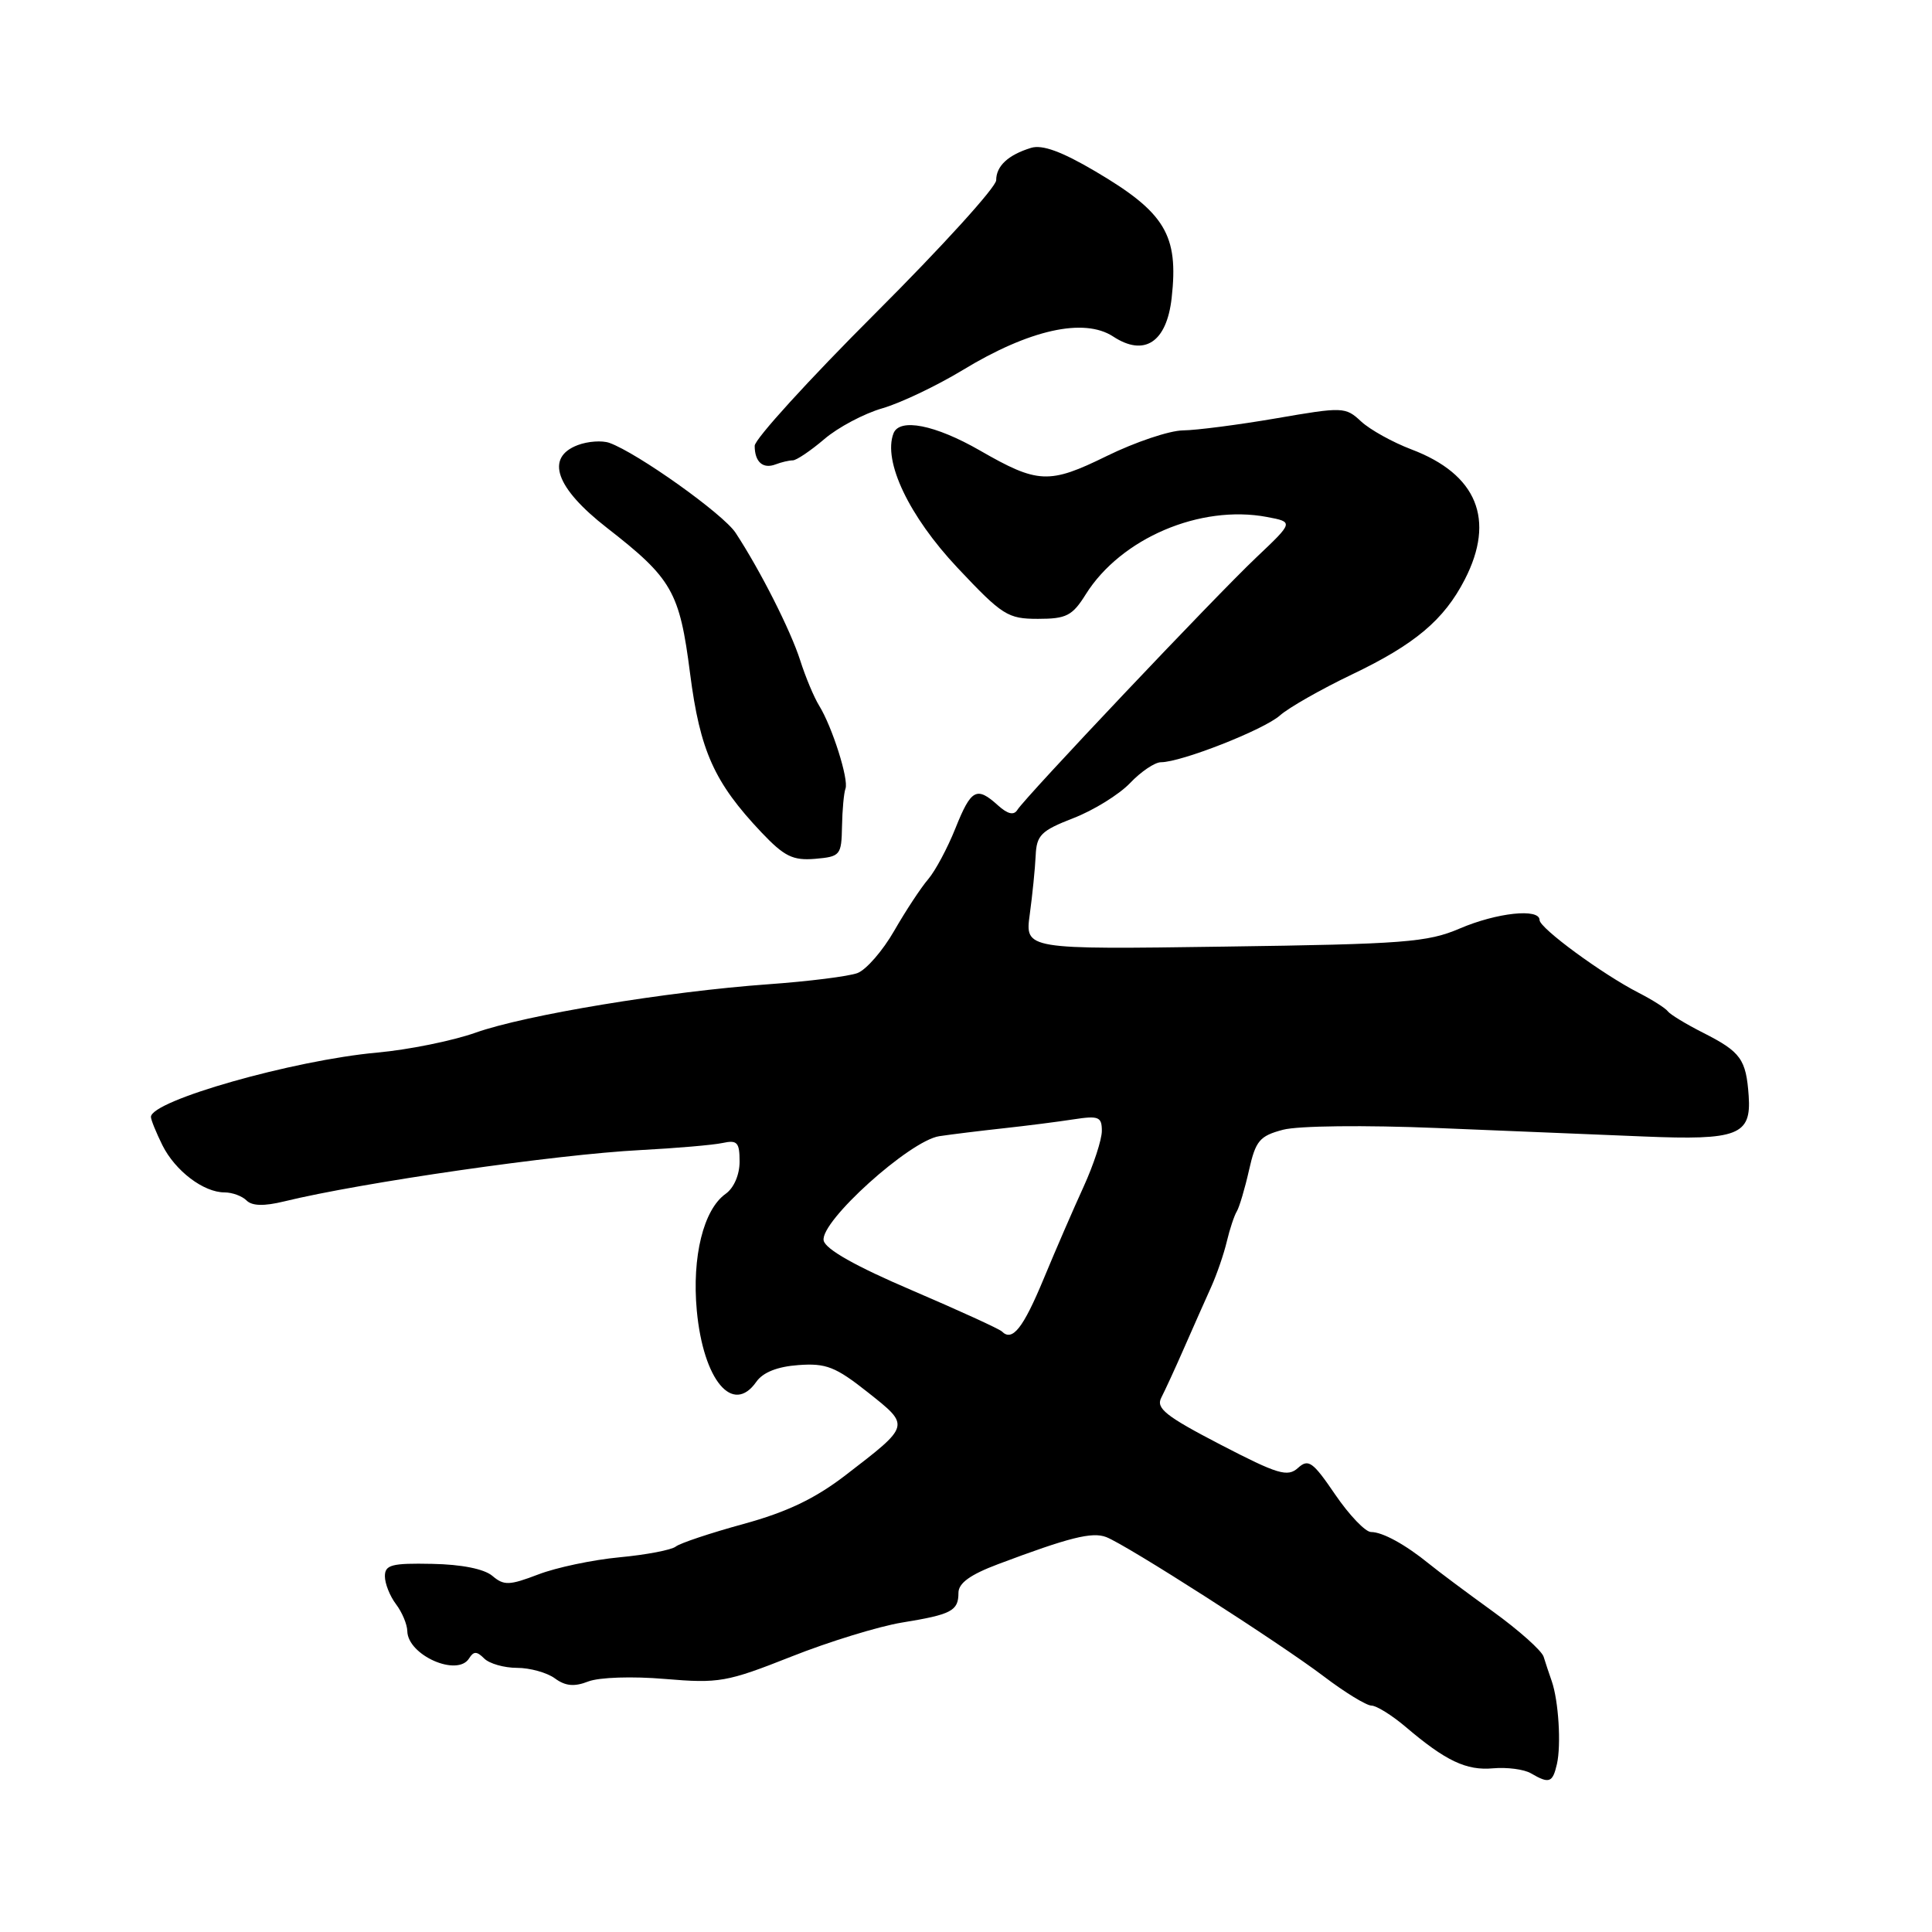 <?xml version="1.0" encoding="UTF-8" standalone="no"?>
<!DOCTYPE svg PUBLIC "-//W3C//DTD SVG 1.1//EN" "http://www.w3.org/Graphics/SVG/1.1/DTD/svg11.dtd" >
<svg xmlns="http://www.w3.org/2000/svg" xmlns:xlink="http://www.w3.org/1999/xlink" version="1.1" viewBox="0 0 256 256">
 <g >
 <path fill="currentColor"
d=" M 206.30 233.75 C 206.88 231.20 206.52 225.36 205.61 222.75 C 205.27 221.79 204.79 220.34 204.54 219.53 C 204.29 218.72 201.25 216.01 197.79 213.51 C 194.33 211.01 190.54 208.18 189.38 207.23 C 186.22 204.66 183.20 203.00 181.67 203.00 C 180.92 203.00 178.79 200.77 176.93 198.05 C 173.95 193.67 173.37 193.26 171.99 194.51 C 170.61 195.75 169.33 195.37 161.70 191.41 C 154.44 187.64 153.14 186.60 153.88 185.19 C 154.36 184.26 155.75 181.25 156.95 178.50 C 158.16 175.75 159.75 172.15 160.50 170.50 C 161.24 168.85 162.17 166.15 162.56 164.50 C 162.95 162.85 163.55 161.05 163.89 160.50 C 164.22 159.95 164.95 157.50 165.50 155.06 C 166.38 151.14 166.91 150.52 170.00 149.70 C 172.00 149.17 180.77 149.07 190.50 149.47 C 199.85 149.85 212.13 150.36 217.80 150.59 C 230.28 151.11 232.07 150.42 231.71 145.22 C 231.37 140.35 230.67 139.38 225.68 136.85 C 223.38 135.69 221.28 134.40 221.00 134.01 C 220.72 133.61 218.98 132.50 217.13 131.55 C 212.31 129.08 204.00 122.98 204.00 121.91 C 204.00 120.32 198.34 120.93 193.43 123.03 C 189.16 124.86 186.10 125.10 162.25 125.43 C 135.81 125.81 135.81 125.81 136.45 121.15 C 136.80 118.59 137.15 115.10 137.23 113.40 C 137.35 110.66 137.93 110.08 142.22 108.41 C 144.89 107.38 148.27 105.29 149.73 103.77 C 151.18 102.24 153.03 101.00 153.83 101.00 C 156.52 101.00 167.48 96.69 169.60 94.80 C 170.76 93.77 175.03 91.34 179.10 89.39 C 187.48 85.39 191.33 82.15 194.09 76.79 C 198.18 68.84 195.71 62.83 187.00 59.54 C 184.53 58.60 181.54 56.94 180.36 55.85 C 178.28 53.91 177.96 53.90 169.11 55.43 C 164.10 56.29 158.54 57.01 156.75 57.03 C 154.96 57.05 150.41 58.58 146.64 60.43 C 139.01 64.18 137.52 64.11 129.84 59.69 C 123.92 56.29 119.19 55.35 118.39 57.43 C 116.98 61.11 120.44 68.39 126.87 75.23 C 132.82 81.55 133.53 82.00 137.54 82.00 C 141.30 82.00 142.09 81.60 143.87 78.75 C 148.52 71.33 159.02 66.84 167.87 68.50 C 171.42 69.17 171.42 69.17 166.46 73.87 C 160.99 79.05 135.91 105.56 134.81 107.31 C 134.34 108.07 133.53 107.88 132.23 106.71 C 129.41 104.16 128.68 104.55 126.60 109.75 C 125.56 112.36 123.93 115.40 122.99 116.50 C 122.04 117.60 120.02 120.67 118.49 123.33 C 116.97 125.98 114.77 128.51 113.61 128.94 C 112.45 129.37 107.14 130.04 101.81 130.42 C 88.42 131.38 69.59 134.49 63.00 136.84 C 59.98 137.91 54.12 139.10 50.00 139.47 C 38.86 140.48 20.00 145.84 20.00 148.00 C 20.00 148.38 20.69 150.07 21.52 151.75 C 23.22 155.15 26.97 158.00 29.76 158.00 C 30.77 158.00 32.08 158.48 32.67 159.07 C 33.40 159.80 34.99 159.84 37.62 159.20 C 47.93 156.68 73.75 152.96 84.87 152.39 C 89.61 152.14 94.51 151.72 95.75 151.45 C 97.69 151.03 98.00 151.37 98.00 153.92 C 98.00 155.67 97.24 157.42 96.15 158.19 C 93.21 160.28 91.67 166.53 92.33 173.67 C 93.20 182.90 97.10 187.56 100.22 183.09 C 101.10 181.84 103.01 181.08 105.80 180.88 C 109.46 180.61 110.72 181.11 114.98 184.48 C 120.64 188.97 120.68 188.82 112.04 195.47 C 108.01 198.57 104.29 200.35 98.53 201.93 C 94.15 203.13 90.10 204.48 89.54 204.93 C 88.97 205.38 85.62 206.02 82.09 206.35 C 78.57 206.68 73.72 207.70 71.33 208.62 C 67.48 210.09 66.77 210.11 65.24 208.81 C 64.15 207.89 61.15 207.29 57.25 207.22 C 51.90 207.11 51.00 207.35 51.00 208.86 C 51.00 209.83 51.66 211.49 52.47 212.56 C 53.28 213.63 53.95 215.23 53.97 216.13 C 54.03 219.33 60.62 222.24 62.16 219.74 C 62.76 218.78 63.18 218.78 64.16 219.76 C 64.84 220.44 66.80 221.00 68.51 221.00 C 70.22 221.00 72.48 221.63 73.52 222.39 C 74.92 223.42 76.10 223.53 77.96 222.80 C 79.40 222.25 83.79 222.10 88.11 222.47 C 95.27 223.07 96.28 222.90 104.85 219.51 C 109.86 217.52 116.46 215.50 119.50 215.00 C 126.09 213.93 127.00 213.45 127.00 211.06 C 127.00 209.77 128.56 208.65 132.25 207.26 C 141.66 203.72 144.71 202.95 146.58 203.67 C 149.29 204.71 169.51 217.66 175.41 222.13 C 178.21 224.26 181.05 225.99 181.72 226.00 C 182.38 226.00 184.41 227.26 186.22 228.79 C 191.55 233.33 194.30 234.64 197.85 234.31 C 199.69 234.15 201.94 234.44 202.85 234.97 C 205.28 236.39 205.73 236.23 206.30 233.75 Z  M 111.57 109.50 C 111.61 107.30 111.82 105.05 112.03 104.50 C 112.49 103.30 110.27 96.29 108.54 93.50 C 107.86 92.40 106.73 89.70 106.03 87.50 C 104.76 83.53 100.74 75.58 97.47 70.60 C 95.85 68.12 84.45 60.00 80.74 58.68 C 79.77 58.34 77.89 58.47 76.55 58.98 C 72.21 60.63 73.63 64.65 80.41 69.93 C 89.07 76.67 90.05 78.39 91.44 89.25 C 92.76 99.50 94.63 103.67 100.90 110.30 C 103.93 113.49 105.05 114.04 108.00 113.80 C 111.35 113.51 111.50 113.33 111.57 109.50 Z  M 105.05 61.00 C 105.53 61.00 107.41 59.73 109.22 58.19 C 111.02 56.64 114.49 54.80 116.92 54.10 C 119.34 53.40 124.12 51.12 127.54 49.05 C 136.37 43.68 143.63 42.06 147.50 44.59 C 151.63 47.30 154.59 45.36 155.25 39.49 C 156.19 31.14 154.39 28.15 145.13 22.70 C 140.69 20.08 138.11 19.14 136.63 19.59 C 133.59 20.52 132.00 22.00 132.00 23.88 C 132.00 24.79 124.80 32.71 116.00 41.50 C 107.20 50.29 100.00 58.19 100.00 59.07 C 100.00 61.21 101.09 62.18 102.78 61.53 C 103.54 61.24 104.56 61.00 105.05 61.00 Z  M 132.76 176.43 C 132.43 176.09 127.05 173.64 120.83 170.97 C 113.38 167.79 109.38 165.53 109.14 164.38 C 108.63 161.89 120.54 151.14 124.46 150.55 C 126.13 150.30 129.97 149.83 133.00 149.50 C 136.03 149.17 140.19 148.64 142.25 148.32 C 145.58 147.81 146.00 147.98 146.00 149.85 C 146.00 151.01 144.91 154.33 143.59 157.23 C 142.26 160.13 139.88 165.62 138.30 169.43 C 135.57 176.01 134.14 177.81 132.76 176.43 Z "/>
</g>
</svg>